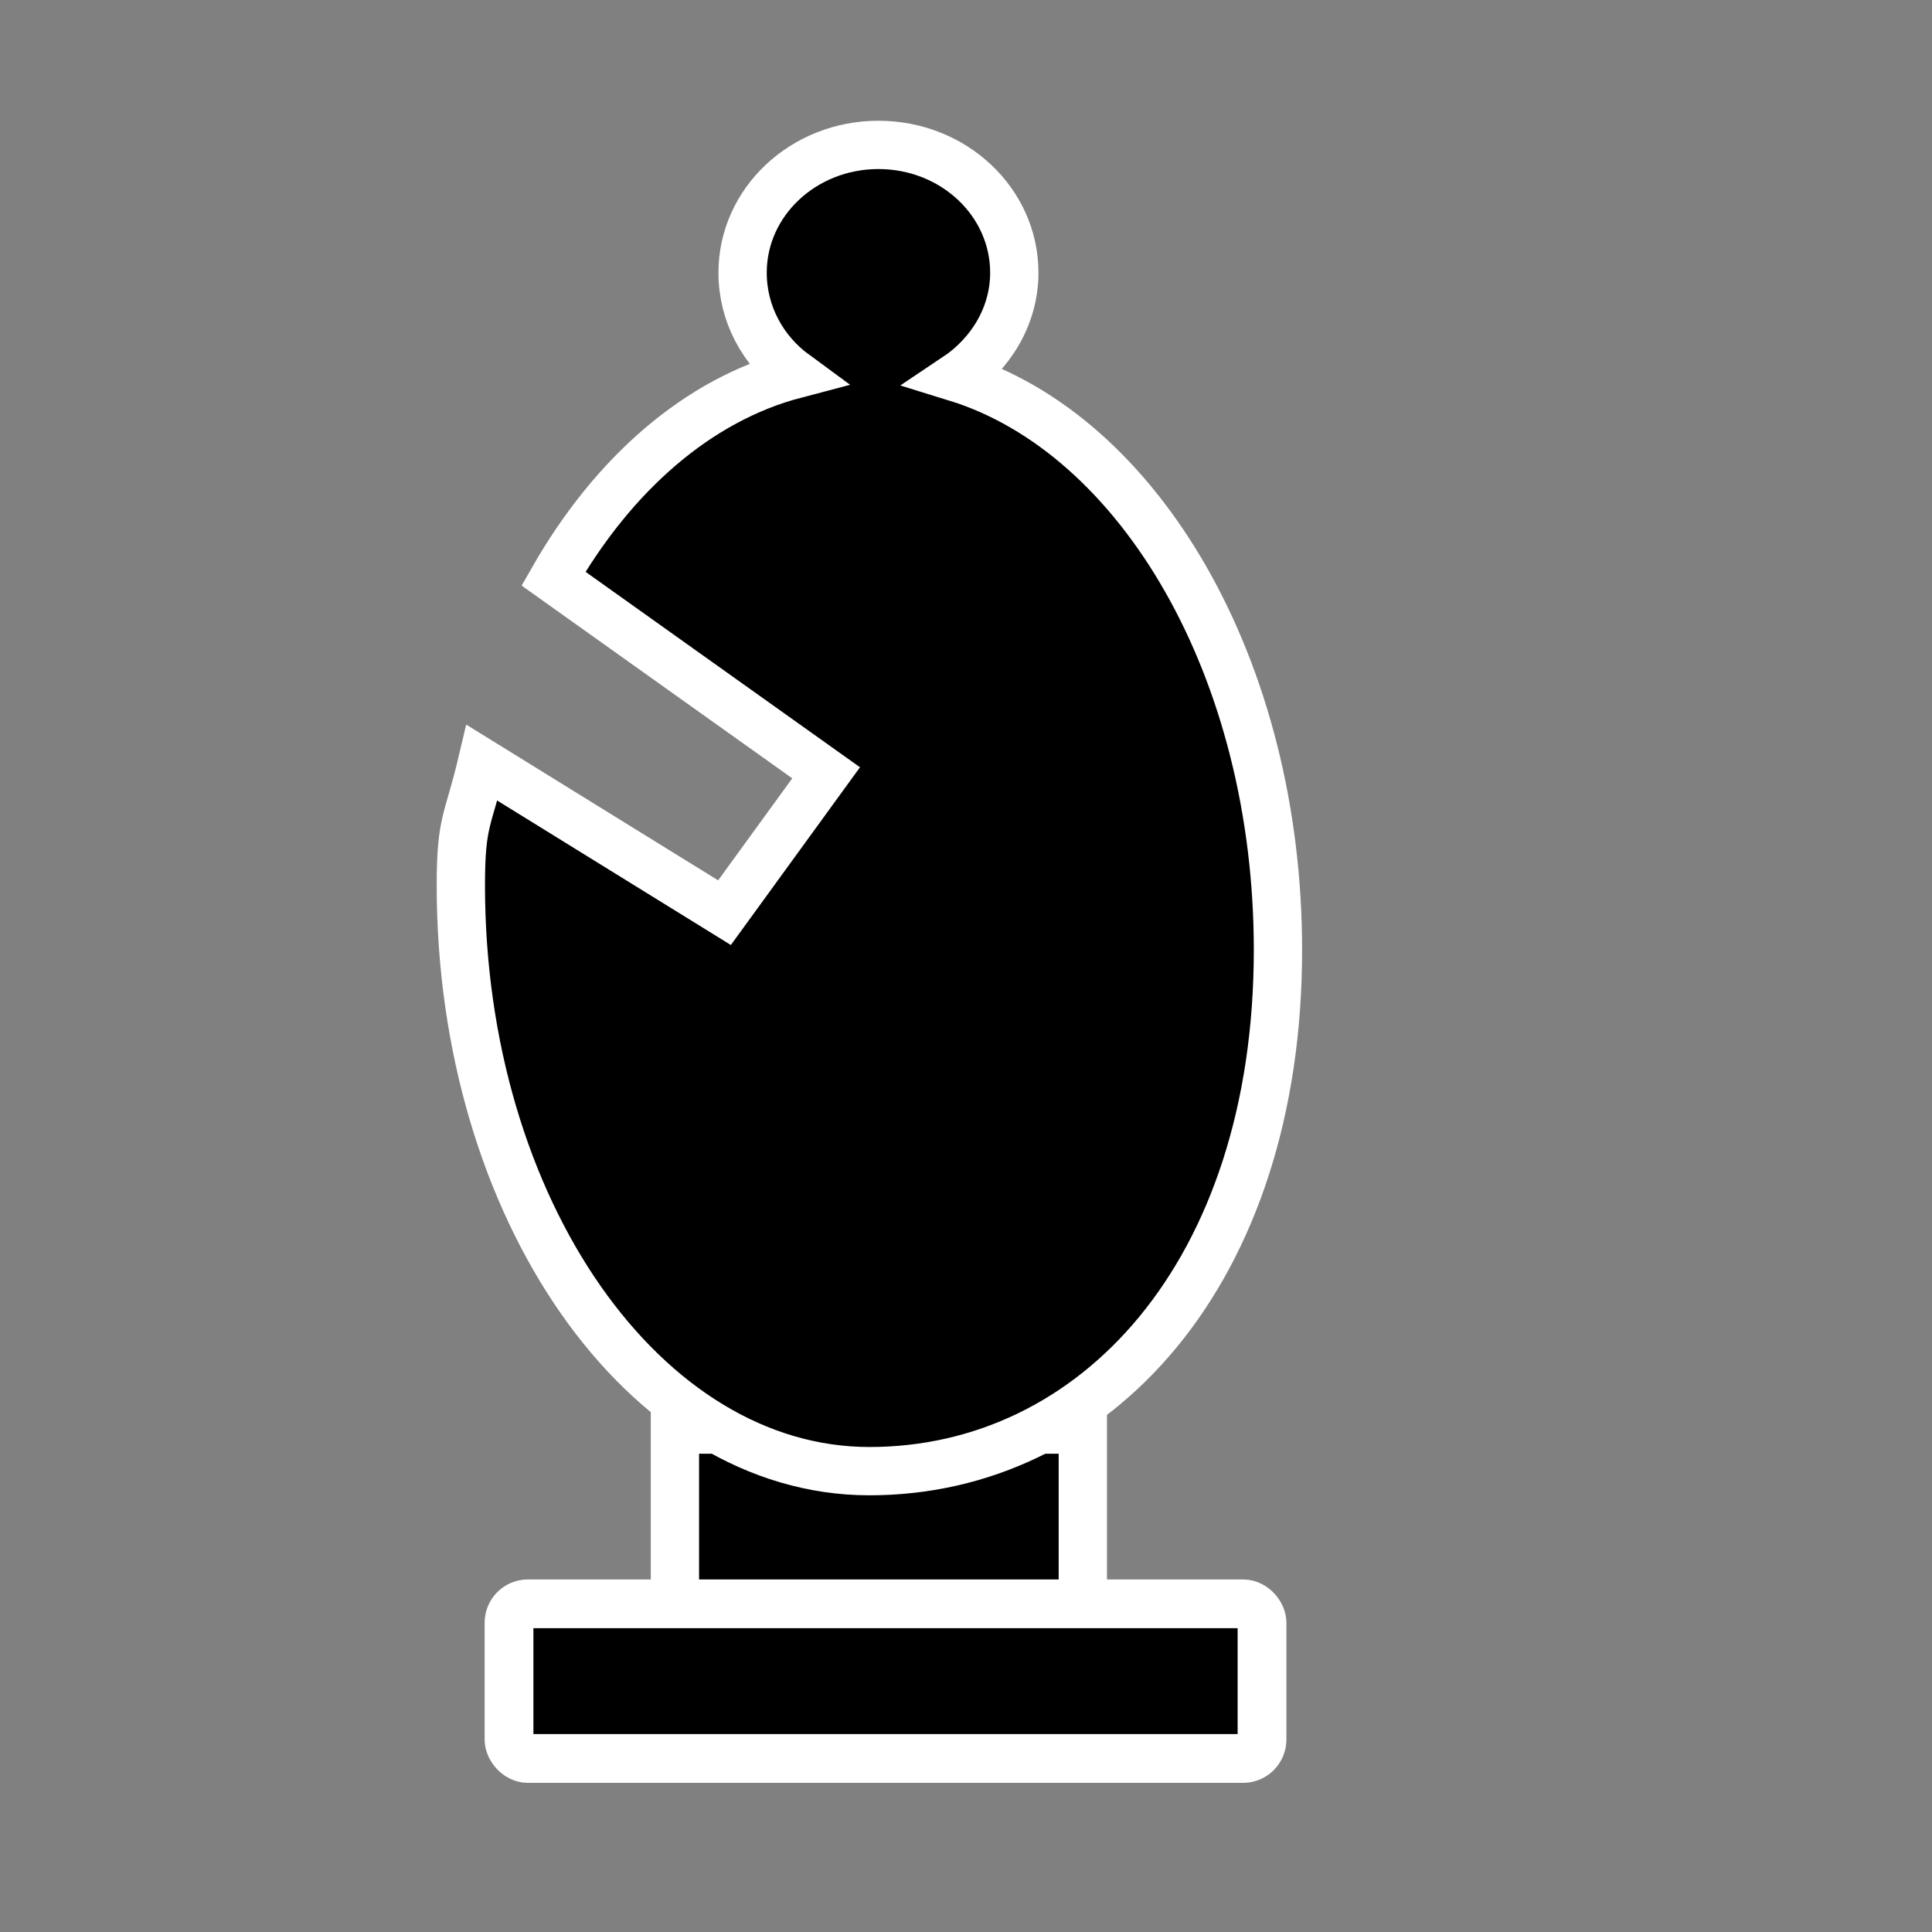 <?xml version="1.0" encoding="UTF-8" standalone="no"?>
<!-- Created with Inkscape (http://www.inkscape.org/) -->
<svg
   xmlns:dc="http://purl.org/dc/elements/1.1/"
   xmlns:cc="http://web.resource.org/cc/"
   xmlns:rdf="http://www.w3.org/1999/02/22-rdf-syntax-ns#"
   xmlns:svg="http://www.w3.org/2000/svg"
   xmlns="http://www.w3.org/2000/svg"
   xmlns:sodipodi="http://sodipodi.sourceforge.net/DTD/sodipodi-0.dtd"
   xmlns:inkscape="http://www.inkscape.org/namespaces/inkscape"
   width="60"
   height="60"
   id="svg2"
   sodipodi:version="0.32"
   inkscape:version="0.45.1"
   version="1.0"
   sodipodi:docbase="C:\_chesshighlight\src\pieces"
   sodipodi:docname="fou_noir.svg"
   inkscape:output_extension="org.inkscape.output.svg.inkscape"
   inkscape:export-filename="C:\_chesshighlight\src\pieces\fou_noir.png"
   inkscape:export-xdpi="90"
   inkscape:export-ydpi="90">
  <rect width="100%" height="100%" fill="#808080" stroke="none"/>
  <defs
     id="defs4" />
  <sodipodi:namedview
     id="base"
     pagecolor="#ffffff"
     bordercolor="#666666"
     borderopacity="1.0"
     inkscape:pageopacity="0.0"
     inkscape:pageshadow="2"
     inkscape:zoom="8"
     inkscape:cx="30"
     inkscape:cy="30"
     inkscape:document-units="px"
     inkscape:current-layer="layer1"
     width="60px"
     height="60px"
     showgrid="true"
     gridempcolor="#3f3fff"
     gridempopacity="0.898"
     inkscape:object-bbox="false"
     objecttolerance="10000"
     inkscape:window-width="1024"
     inkscape:window-height="711"
     inkscape:window-x="-4"
     inkscape:window-y="-4" />
  <g
     inkscape:label="Calque 1"
     inkscape:groupmode="layer"
     id="layer1">
    <rect
       style="opacity:0.823;fill:none;fill-opacity:1;fill-rule:nonzero;stroke:#2323c4;stroke-width:2.37;stroke-miterlimit:4;stroke-dasharray:none;stroke-dashoffset:0;stroke-opacity:1"
       id="rect2160"
       width="63.246"
       height="63.246"
       x="-1.531"
       y="-1.546" />
    <rect
       style="opacity:1;fill:#000000;fill-opacity:1;fill-rule:nonzero;stroke:#ffffff;stroke-width:1.5;stroke-miterlimit:4;stroke-dasharray:none;stroke-dashoffset:0;stroke-opacity:1"
       id="rect3153"
       width="12.668"
       height="10.202"
       x="20.96"
       y="44.397"
       ry="0" />
    <rect
       style="opacity:1;fill:#000000;fill-opacity:1;fill-rule:nonzero;stroke:#ffffff;stroke-width:1.515;stroke-miterlimit:4;stroke-dasharray:none;stroke-dashoffset:0;stroke-opacity:1"
       id="rect5093"
       width="23.385"
       height="4.803"
       x="15.808"
       y="49.808"
       ry="0.588" />
    <path
       style="fill:#000000;stroke:#ffffff;stroke-width:1.5;stroke-miterlimit:4;stroke-opacity:1;fill-opacity:1"
       d="M 27.281,4.5 C 24.952,4.5 23.062,6.271 23.062,8.469 C 23.062,9.748 23.693,10.896 24.688,11.625 C 21.68,12.416 19.052,14.714 17.188,17.969 L 25.656,24 L 22.5,28.344 L 14.969,23.688 C 14.538,25.515 14.312,25.465 14.312,27.5 C 14.312,37.538 19.999,45.687 27,45.688 C 34.001,45.688 39.688,39.538 39.688,29.5 C 39.688,20.779 35.405,13.483 29.688,11.719 C 30.768,10.998 31.5,9.811 31.5,8.469 C 31.5,6.271 29.61,4.5 27.281,4.5 z "
       id="path2163"
       sodipodi:nodetypes="cscccccssscsc" />
  </g>
</svg>
